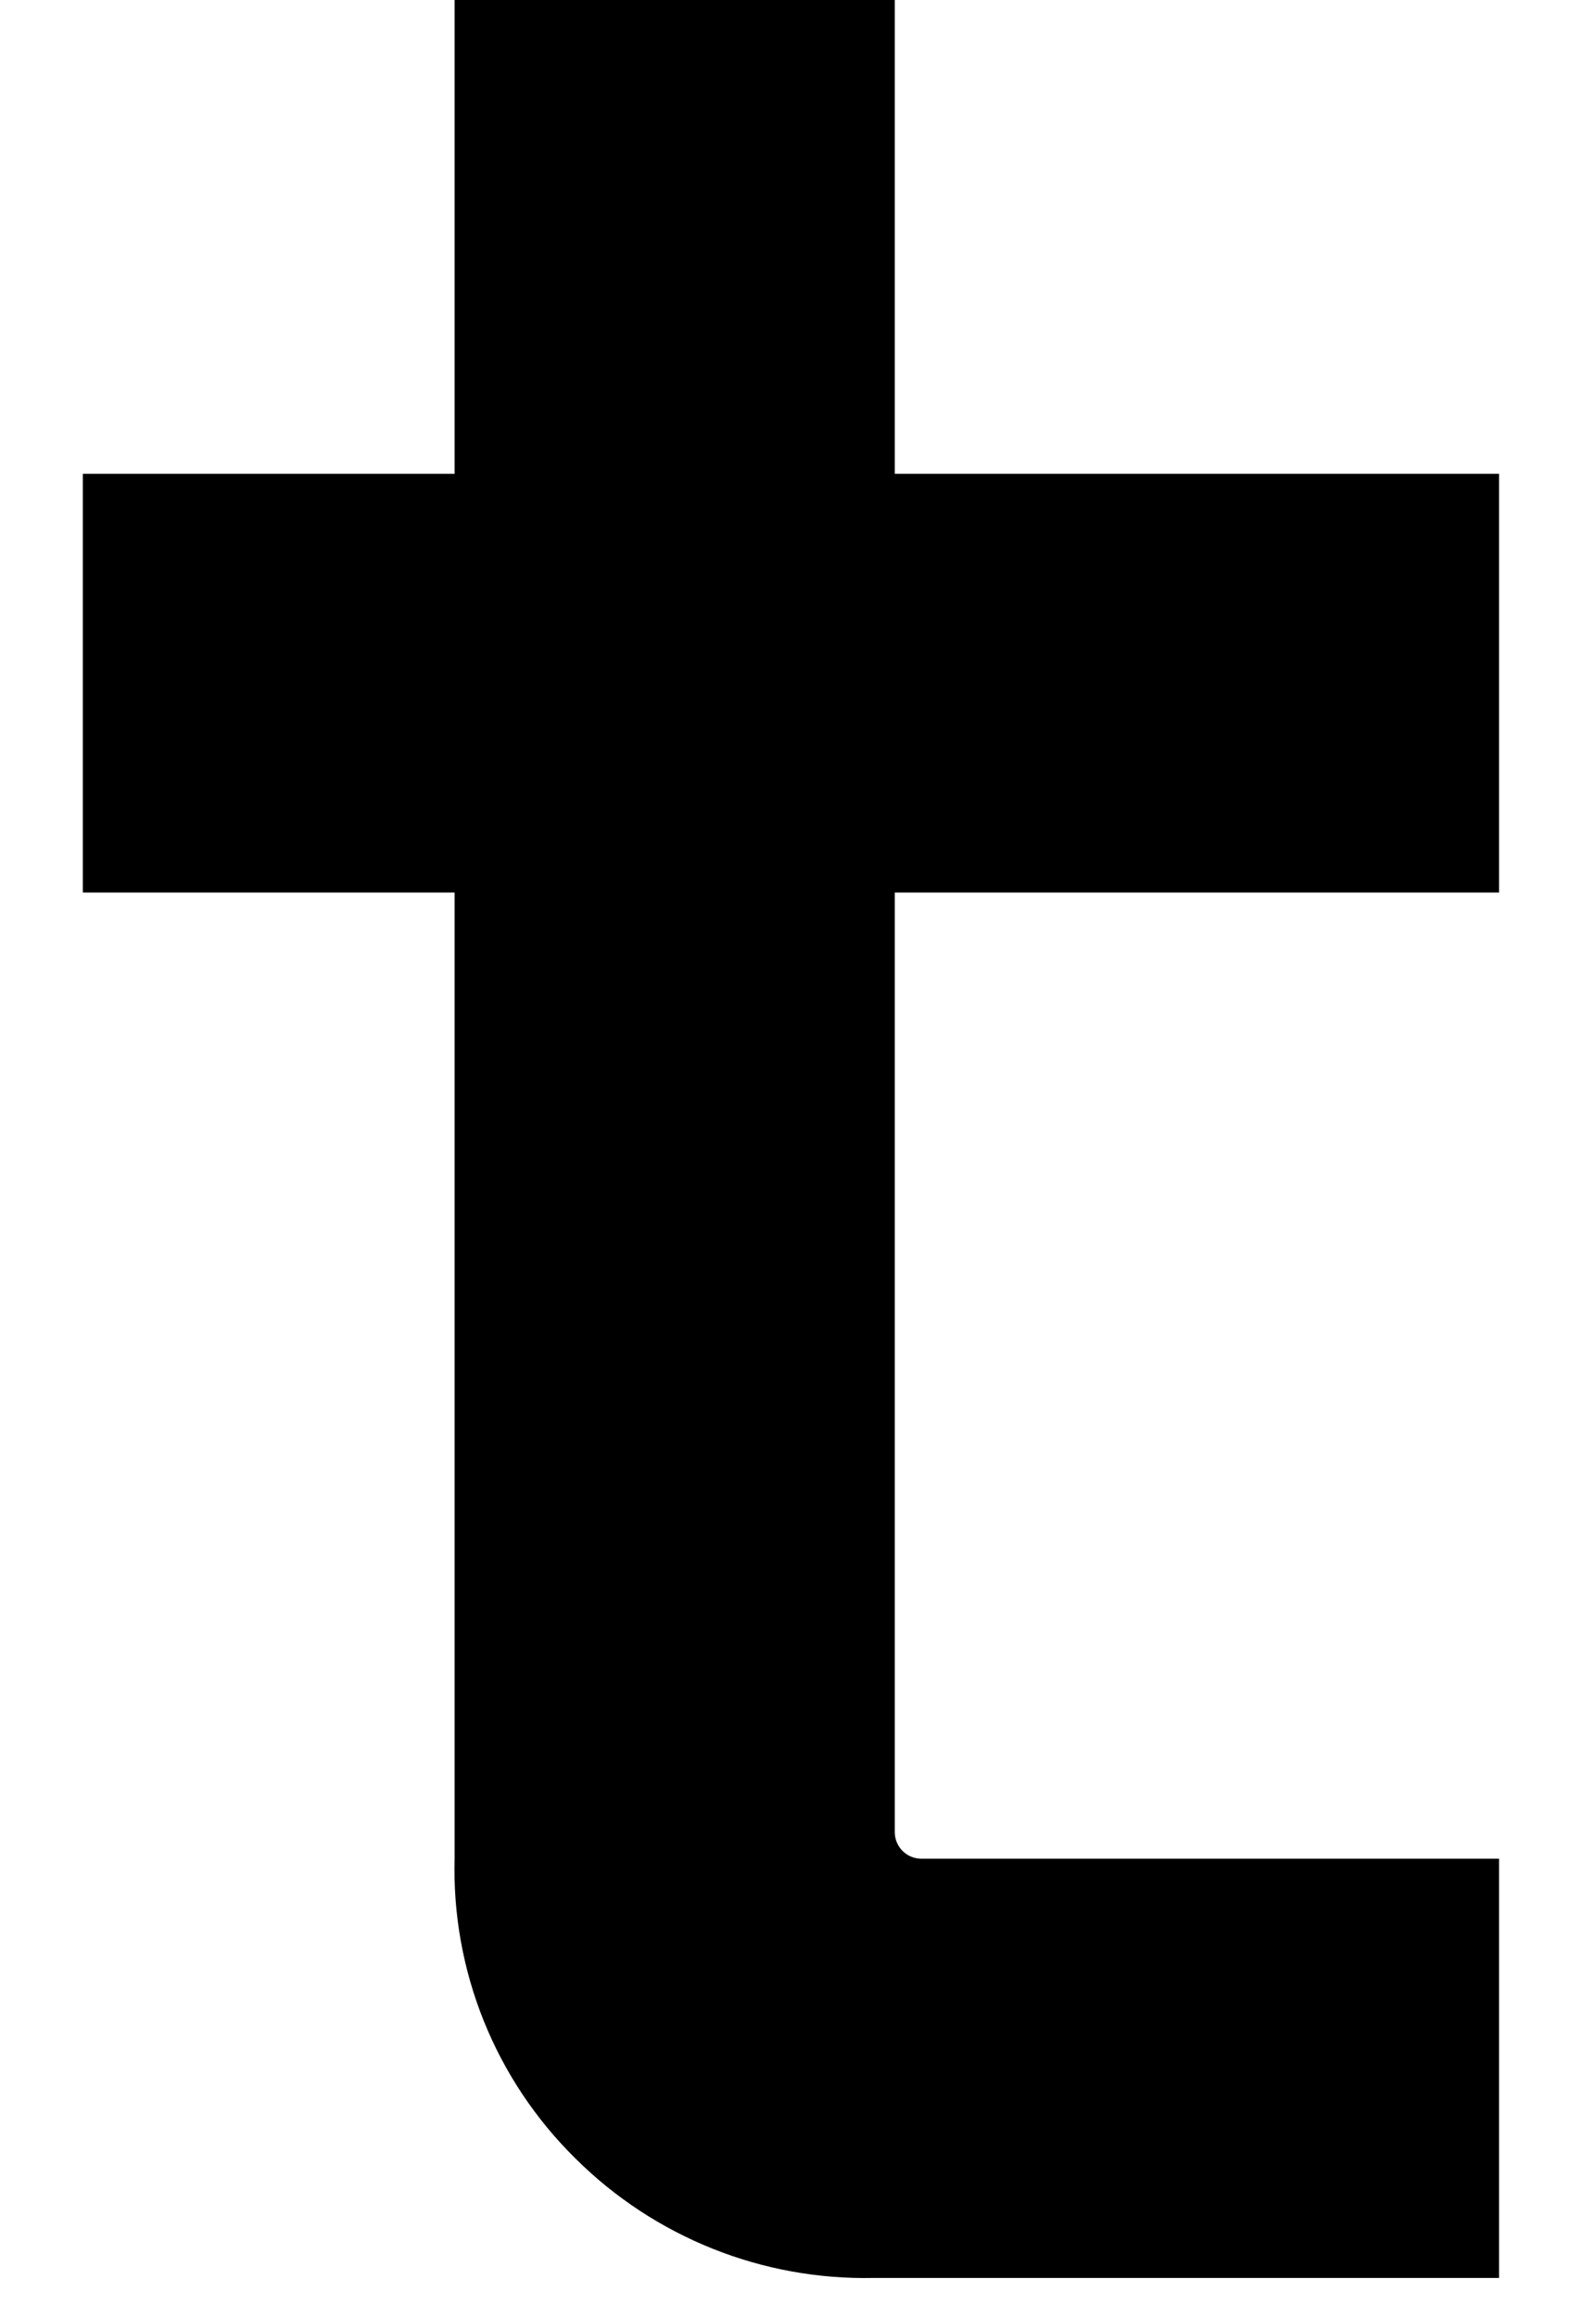 <svg width="286" height="415" viewBox="0 0 286 415" xmlns="http://www.w3.org/2000/svg"><path d="M160.342 0H81.467V84.871H14.839V159.875H81.467V332.886C81.19 342.858 82.972 352.78 86.7 362.033C90.429 371.286 96.024 379.671 103.137 386.665C110.144 393.634 118.484 399.119 127.659 402.794C136.833 406.468 146.654 408.255 156.535 408.049H268.629V332.95H165.101C163.839 332.95 162.629 332.448 161.736 331.556C160.844 330.663 160.342 329.453 160.342 328.19V159.875H268.629V84.871H160.342V0Z"/></svg>